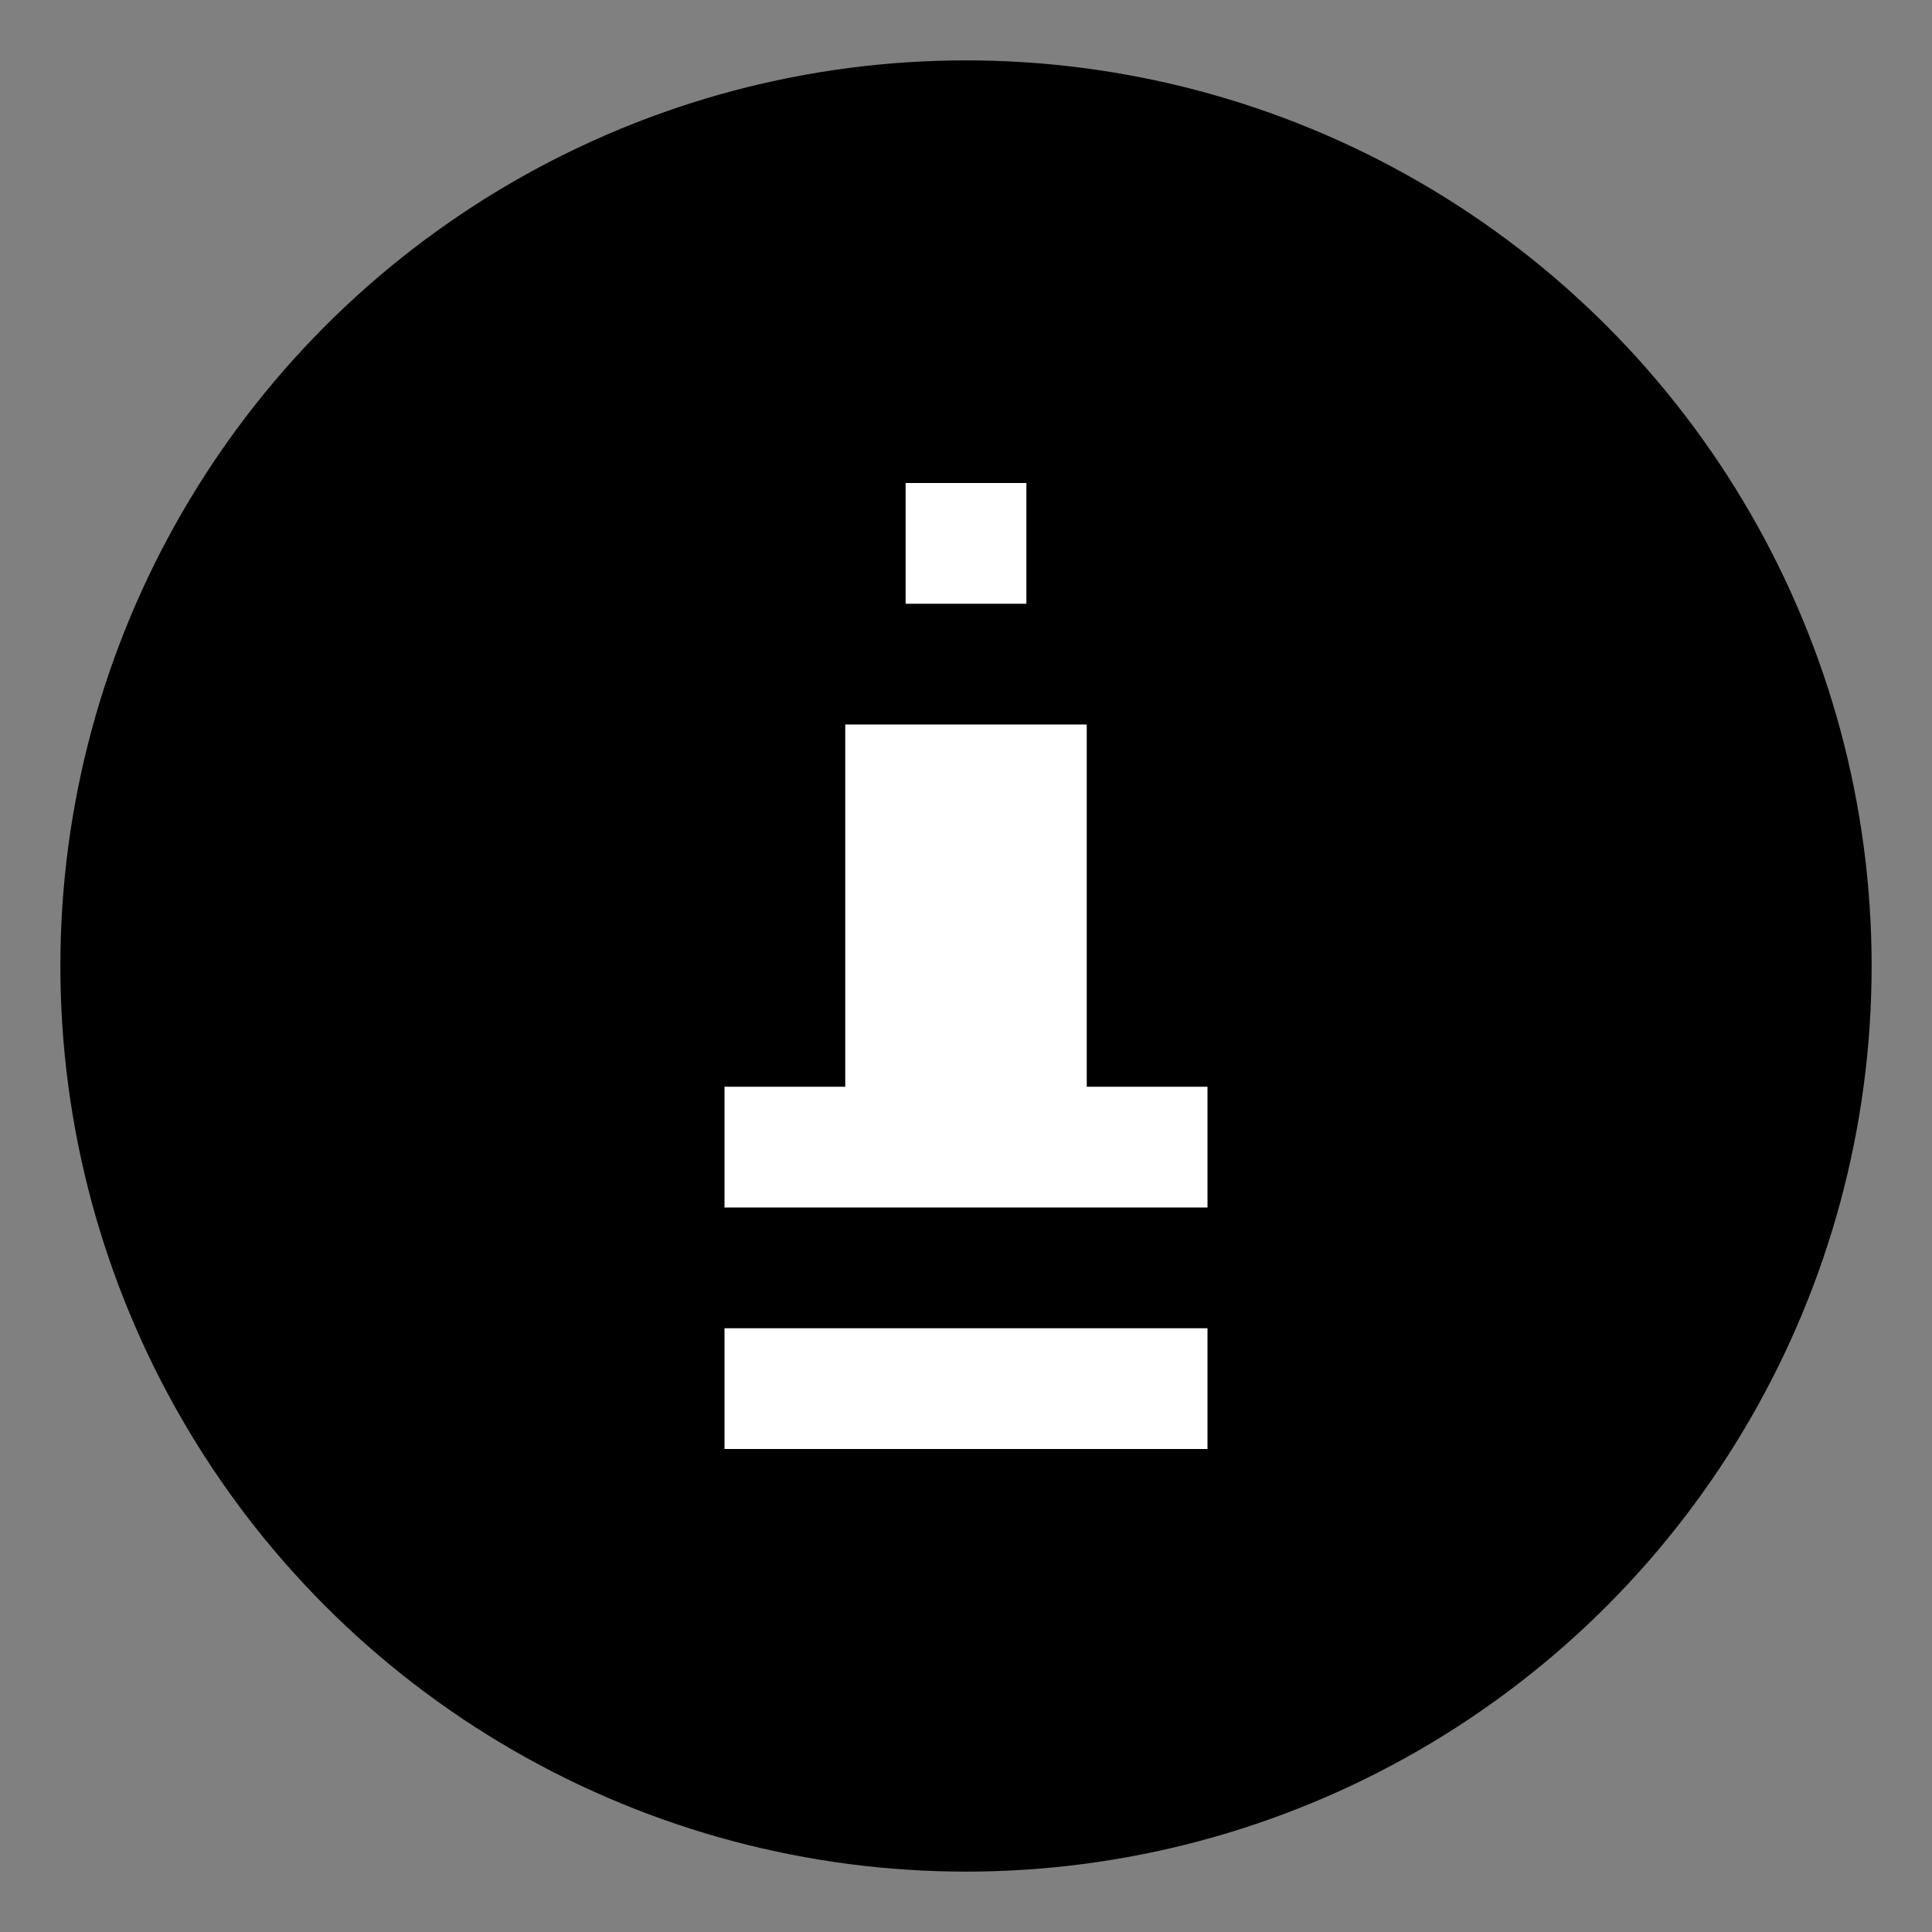 <svg xmlns="http://www.w3.org/2000/svg" viewBox="0 0 64 64" width="32" height="32"><rect x="0" y="0" width="64" height="64" fill="#808080" stroke="none"/><circle cx="32" cy="32" r="30" fill="#000"/><path d="M24 44h16v4H24zM28 24h8v12h4v4H24v-4h4zM30 16h4v4h-4z" fill="#fff"/></svg>